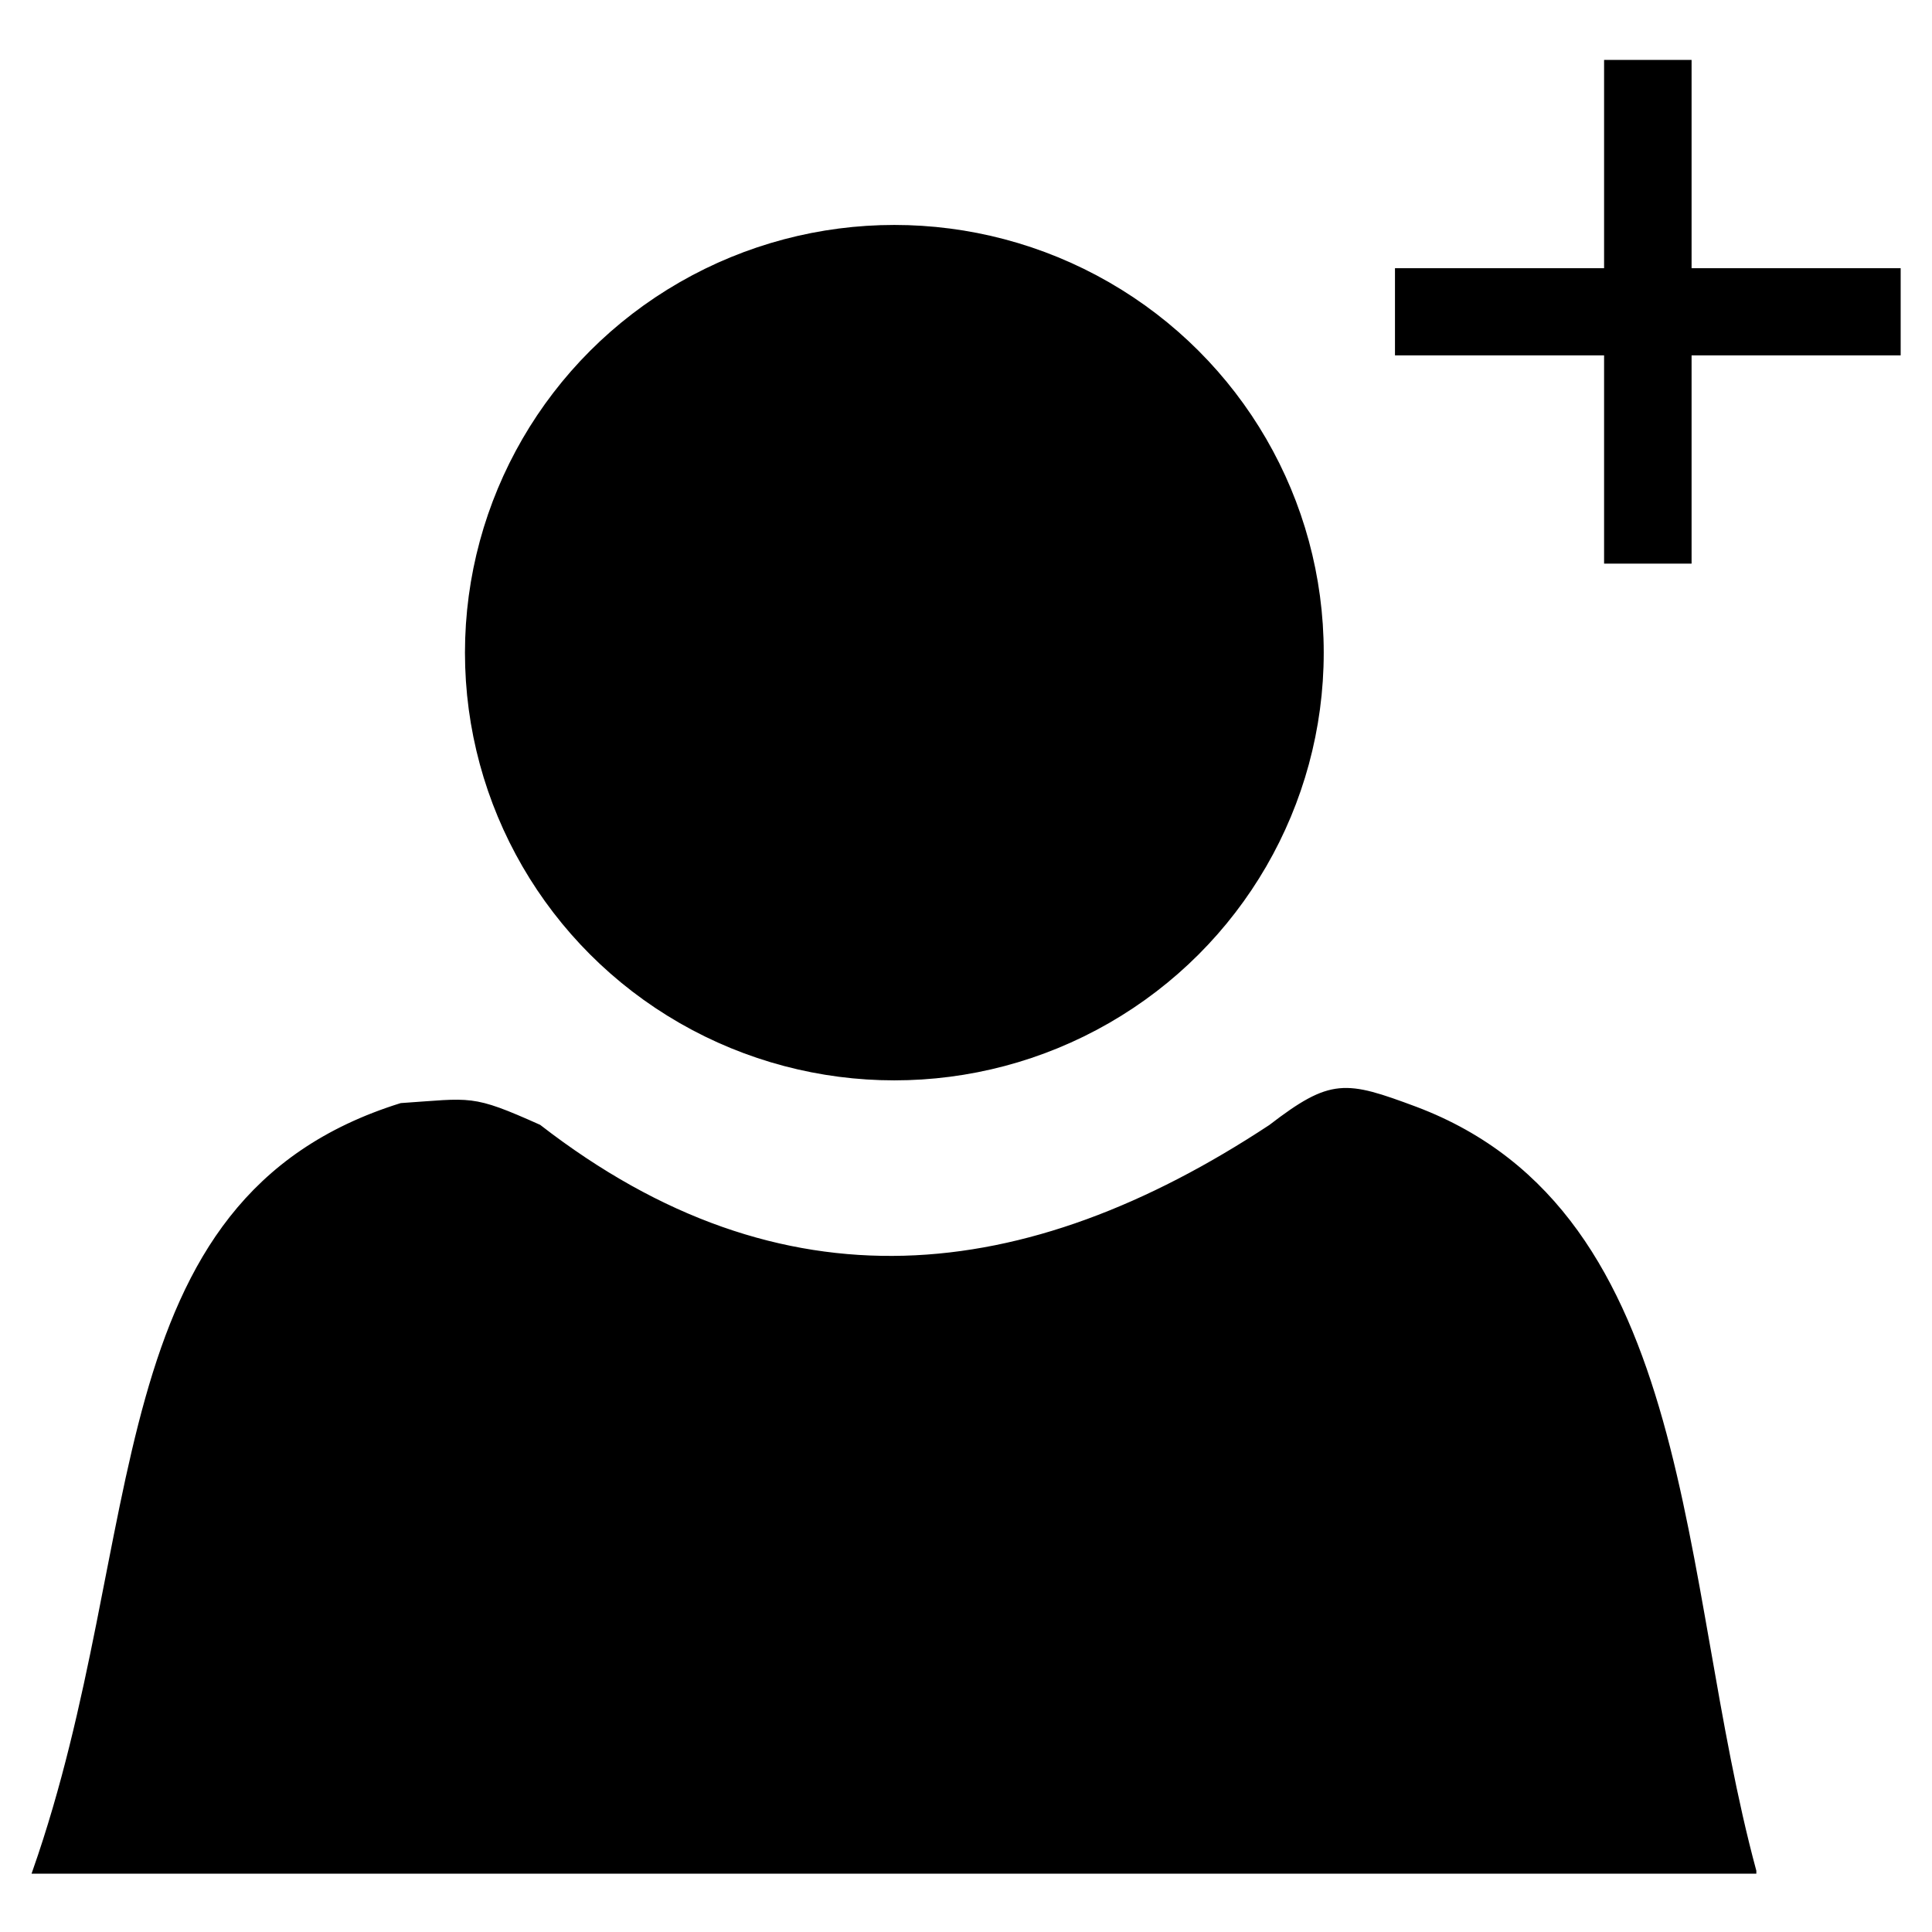 <?xml version="1.0" encoding="UTF-8" standalone="no"?>
<!-- Created with Inkscape (http://www.inkscape.org/) -->

<svg
   width="100mm"
   height="100mm"
   viewBox="0 0 100 100"
   version="1.1"
   id="svg6308"
   inkscape:version="1.1 (1:1.1+202105261517+ce6663b3b7)"
   sodipodi:docname="icon-register.svg"
   xmlns:inkscape="http://www.inkscape.org/namespaces/inkscape"
   xmlns:sodipodi="http://sodipodi.sourceforge.net/DTD/sodipodi-0.dtd"
   xmlns="http://www.w3.org/2000/svg"
   xmlns:svg="http://www.w3.org/2000/svg">
  <sodipodi:namedview
     id="namedview6310"
     pagecolor="#ffffff"
     bordercolor="#666666"
     borderopacity="1.0"
     inkscape:pageshadow="2"
     inkscape:pageopacity="0.0"
     inkscape:pagecheckerboard="0"
     inkscape:document-units="mm"
     showgrid="false"
     inkscape:zoom="1.5500842"
     inkscape:cx="207.08552"
     inkscape:cy="304.49959"
     inkscape:window-width="2560"
     inkscape:window-height="1416"
     inkscape:window-x="1920"
     inkscape:window-y="0"
     inkscape:window-maximized="1"
     inkscape:current-layer="layer1" />
  <defs
     id="defs6305" />
  <g
     inkscape:label="Layer 1"
     inkscape:groupmode="layer"
     id="layer1">
    <g
       id="g963"
       transform="matrix(1.023,0,0,1.019,0.069,-1.356)"
       style="stroke-width:0.98">
      <g
         id="g8745"
         transform="matrix(0.939,0,0,0.939,-1.49,11.654)"
         style="stroke-width:1.044">
        <circle
           style="fill:#000000;stroke:#000000;stroke-width:1.933"
           id="path6391"
           cx="49.705"
           cy="24.311"
           r="22.17" />
        <path
           style="fill:#000000;fill-opacity:1;stroke:#000000;stroke-width:0.276px;stroke-linecap:butt;stroke-linejoin:miter;stroke-opacity:1"
           d="M 96.014,90.223 H 3.41 C 9.724,72.135 6.702,53.961 23.132,48.814 c 3.814,-0.255 3.738,-0.494 7.416,1.159 13.094,10.191 26.248,8.738 39.441,0.003 3.279,-2.53 4.018,-2.378 7.781,-0.974 15.134,5.718 14.017,25.543 18.244,41.22 z"
           id="path6541"
           sodipodi:nodetypes="ccccccc" />
      </g>
      <g
         id="g955"
         style="stroke-width:0.98">
        <rect
           style="fill:#000000;stroke:#000000;stroke-width:1.814"
           id="rect869"
           width="23.772"
           height="2.613"
           x="71.42"
           y="15.861" />
        <rect
           style="fill:#000000;stroke:#000000;stroke-width:1.814"
           id="rect951"
           width="23.772"
           height="2.613"
           x="5.282"
           y="-84.613"
           transform="rotate(90)" />
      </g>
    </g>
  </g>
</svg>
